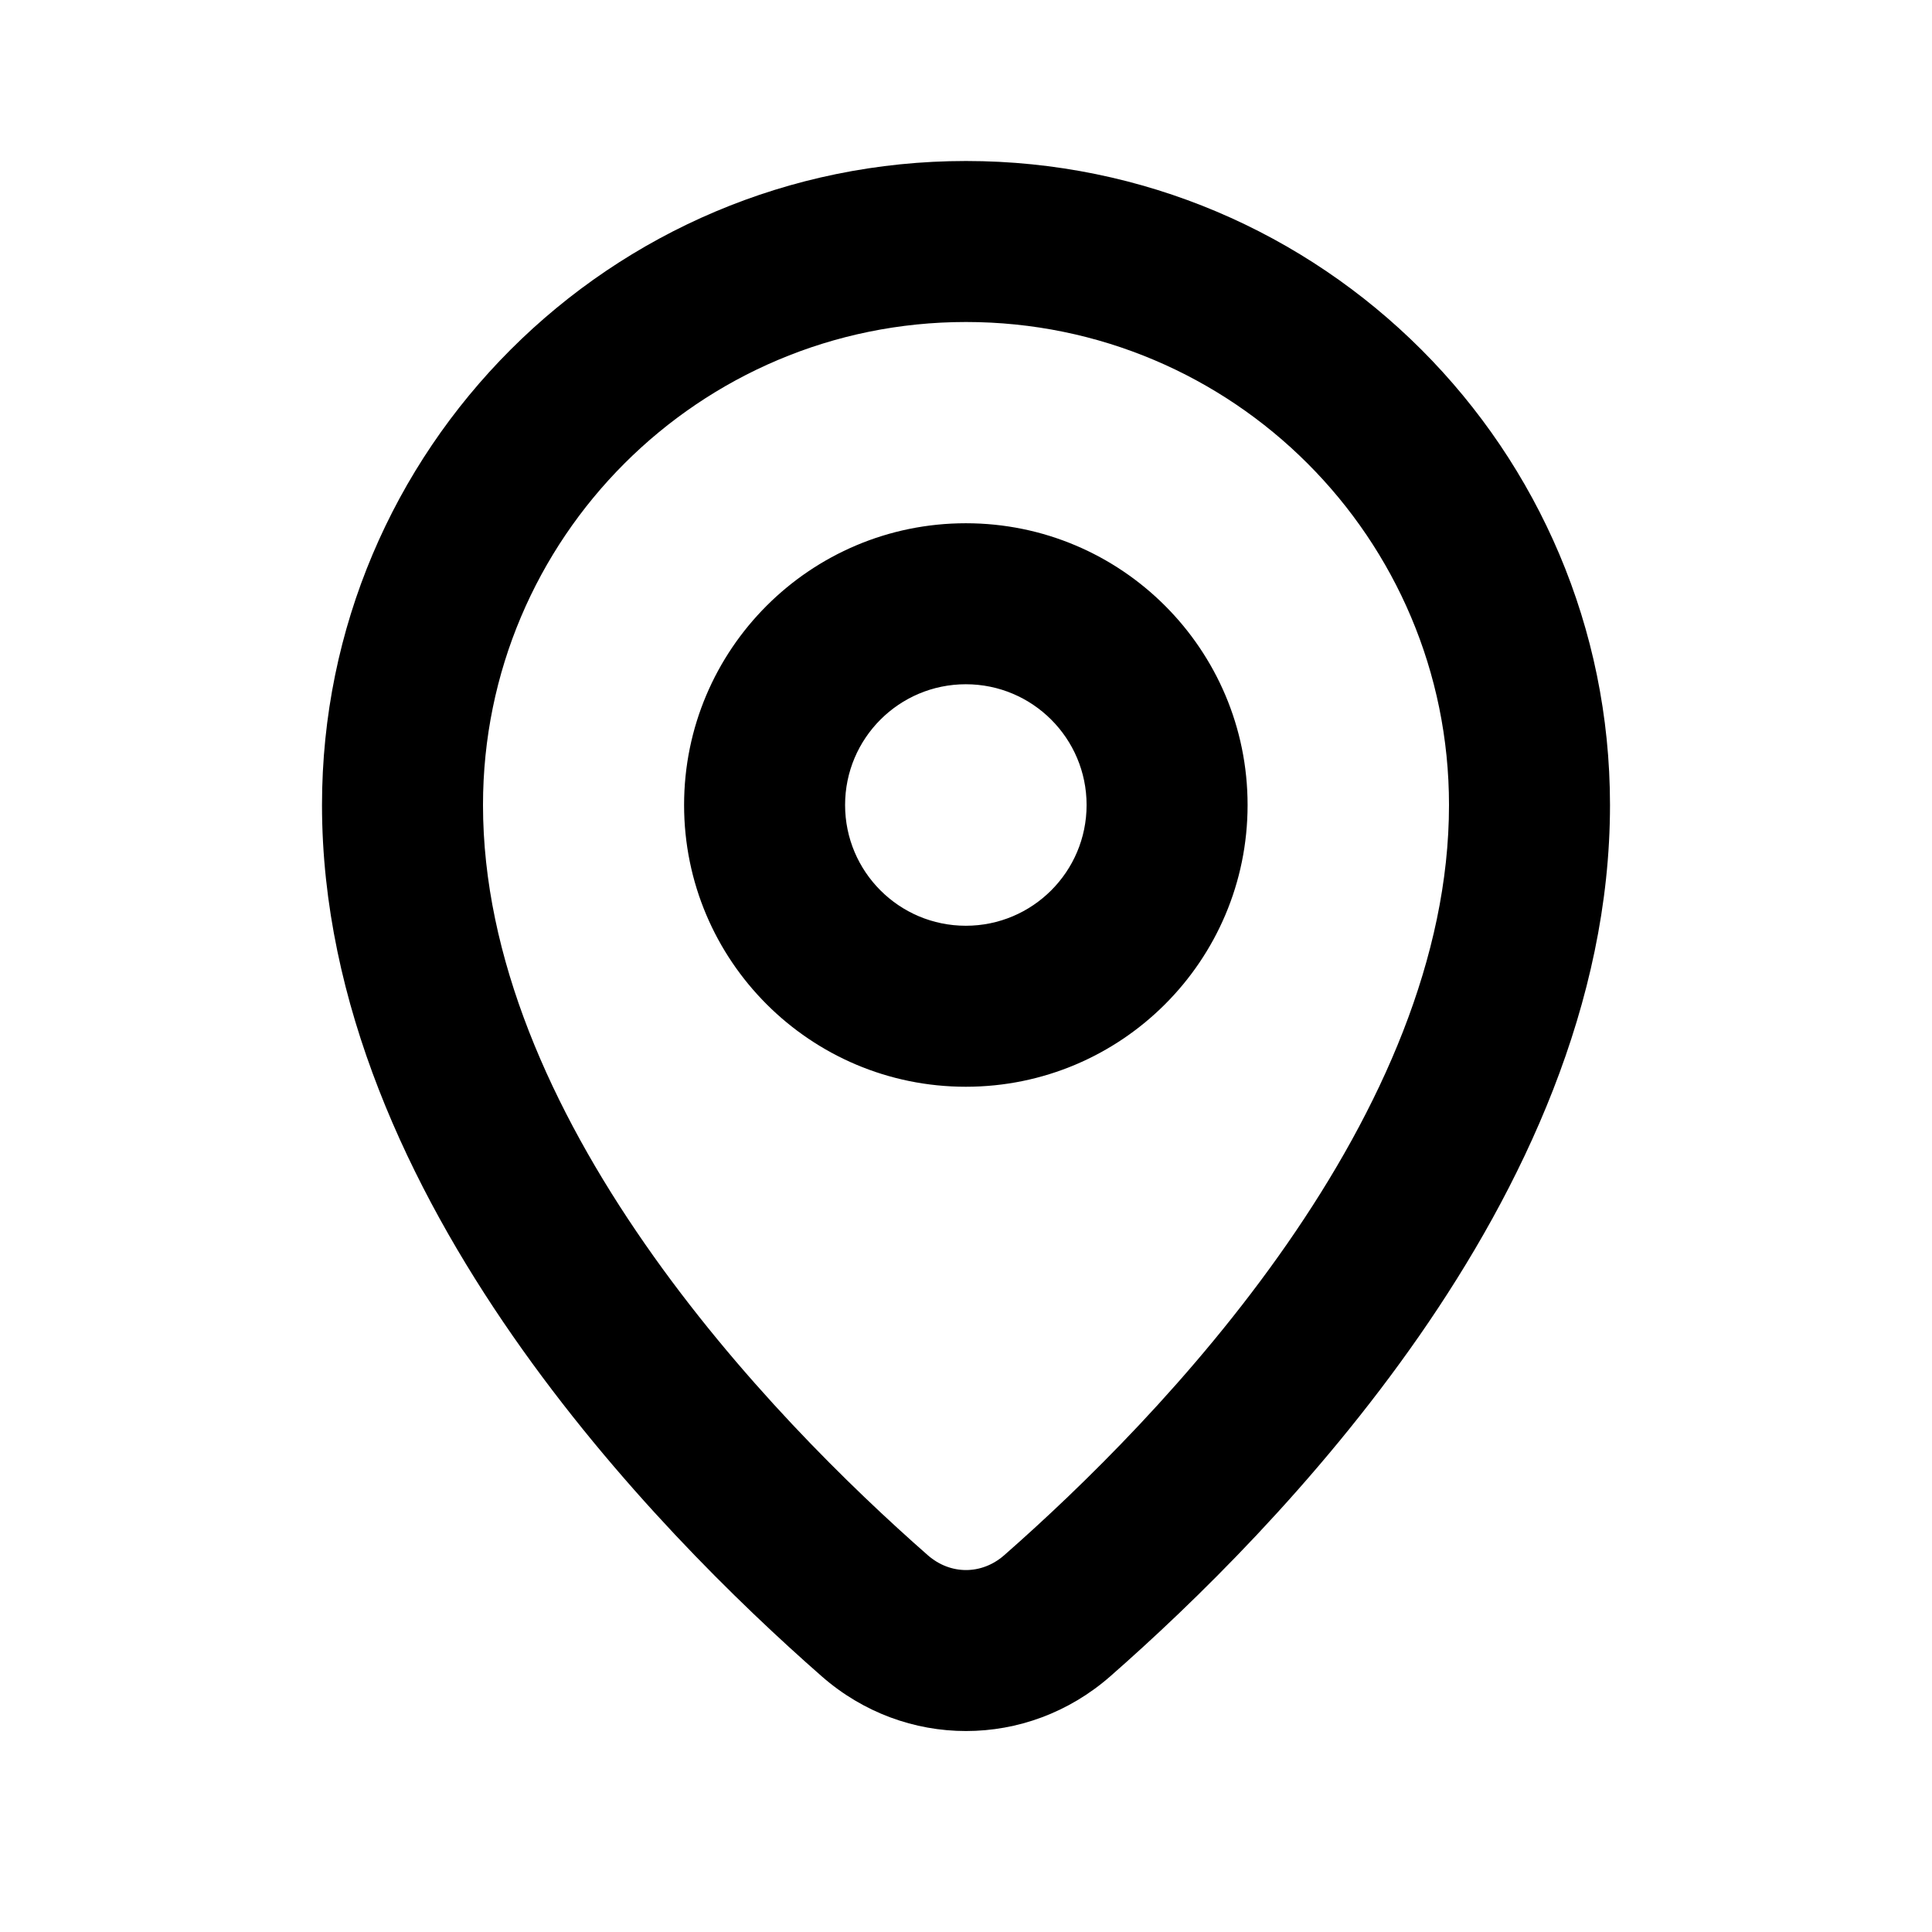 <svg width="100%" height="100%" viewBox="0 0 24 24" fill="none" xmlns="http://www.w3.org/2000/svg">
<path fill-rule="evenodd" clip-rule="evenodd" d="M12 4C8.686 4 6 6.686 6 10C6 11.896 6.849 13.779 8.012 15.453C9.167 17.116 10.569 18.48 11.526 19.32C11.806 19.565 12.194 19.565 12.474 19.32C13.431 18.48 14.833 17.116 15.988 15.453C17.151 13.779 18 11.896 18 10C18 6.686 15.314 4 12 4ZM4 10C4 5.582 7.582 2 12 2C16.418 2 20 5.582 20 10C20 12.474 18.906 14.759 17.631 16.594C16.348 18.44 14.816 19.926 13.792 20.824C12.758 21.73 11.242 21.73 10.208 20.824C9.184 19.926 7.652 18.44 6.369 16.594C5.094 14.759 4 12.474 4 10ZM11.998 8.5C11.169 8.5 10.498 9.172 10.498 10C10.498 10.828 11.169 11.5 11.998 11.5C12.826 11.5 13.498 10.828 13.498 10C13.498 9.172 12.826 8.5 11.998 8.5ZM8.498 10C8.498 8.067 10.065 6.5 11.998 6.5C13.931 6.5 15.498 8.067 15.498 10C15.498 11.933 13.931 13.5 11.998 13.5C10.065 13.5 8.498 11.933 8.498 10Z" fill="currentColor"/>
</svg>
